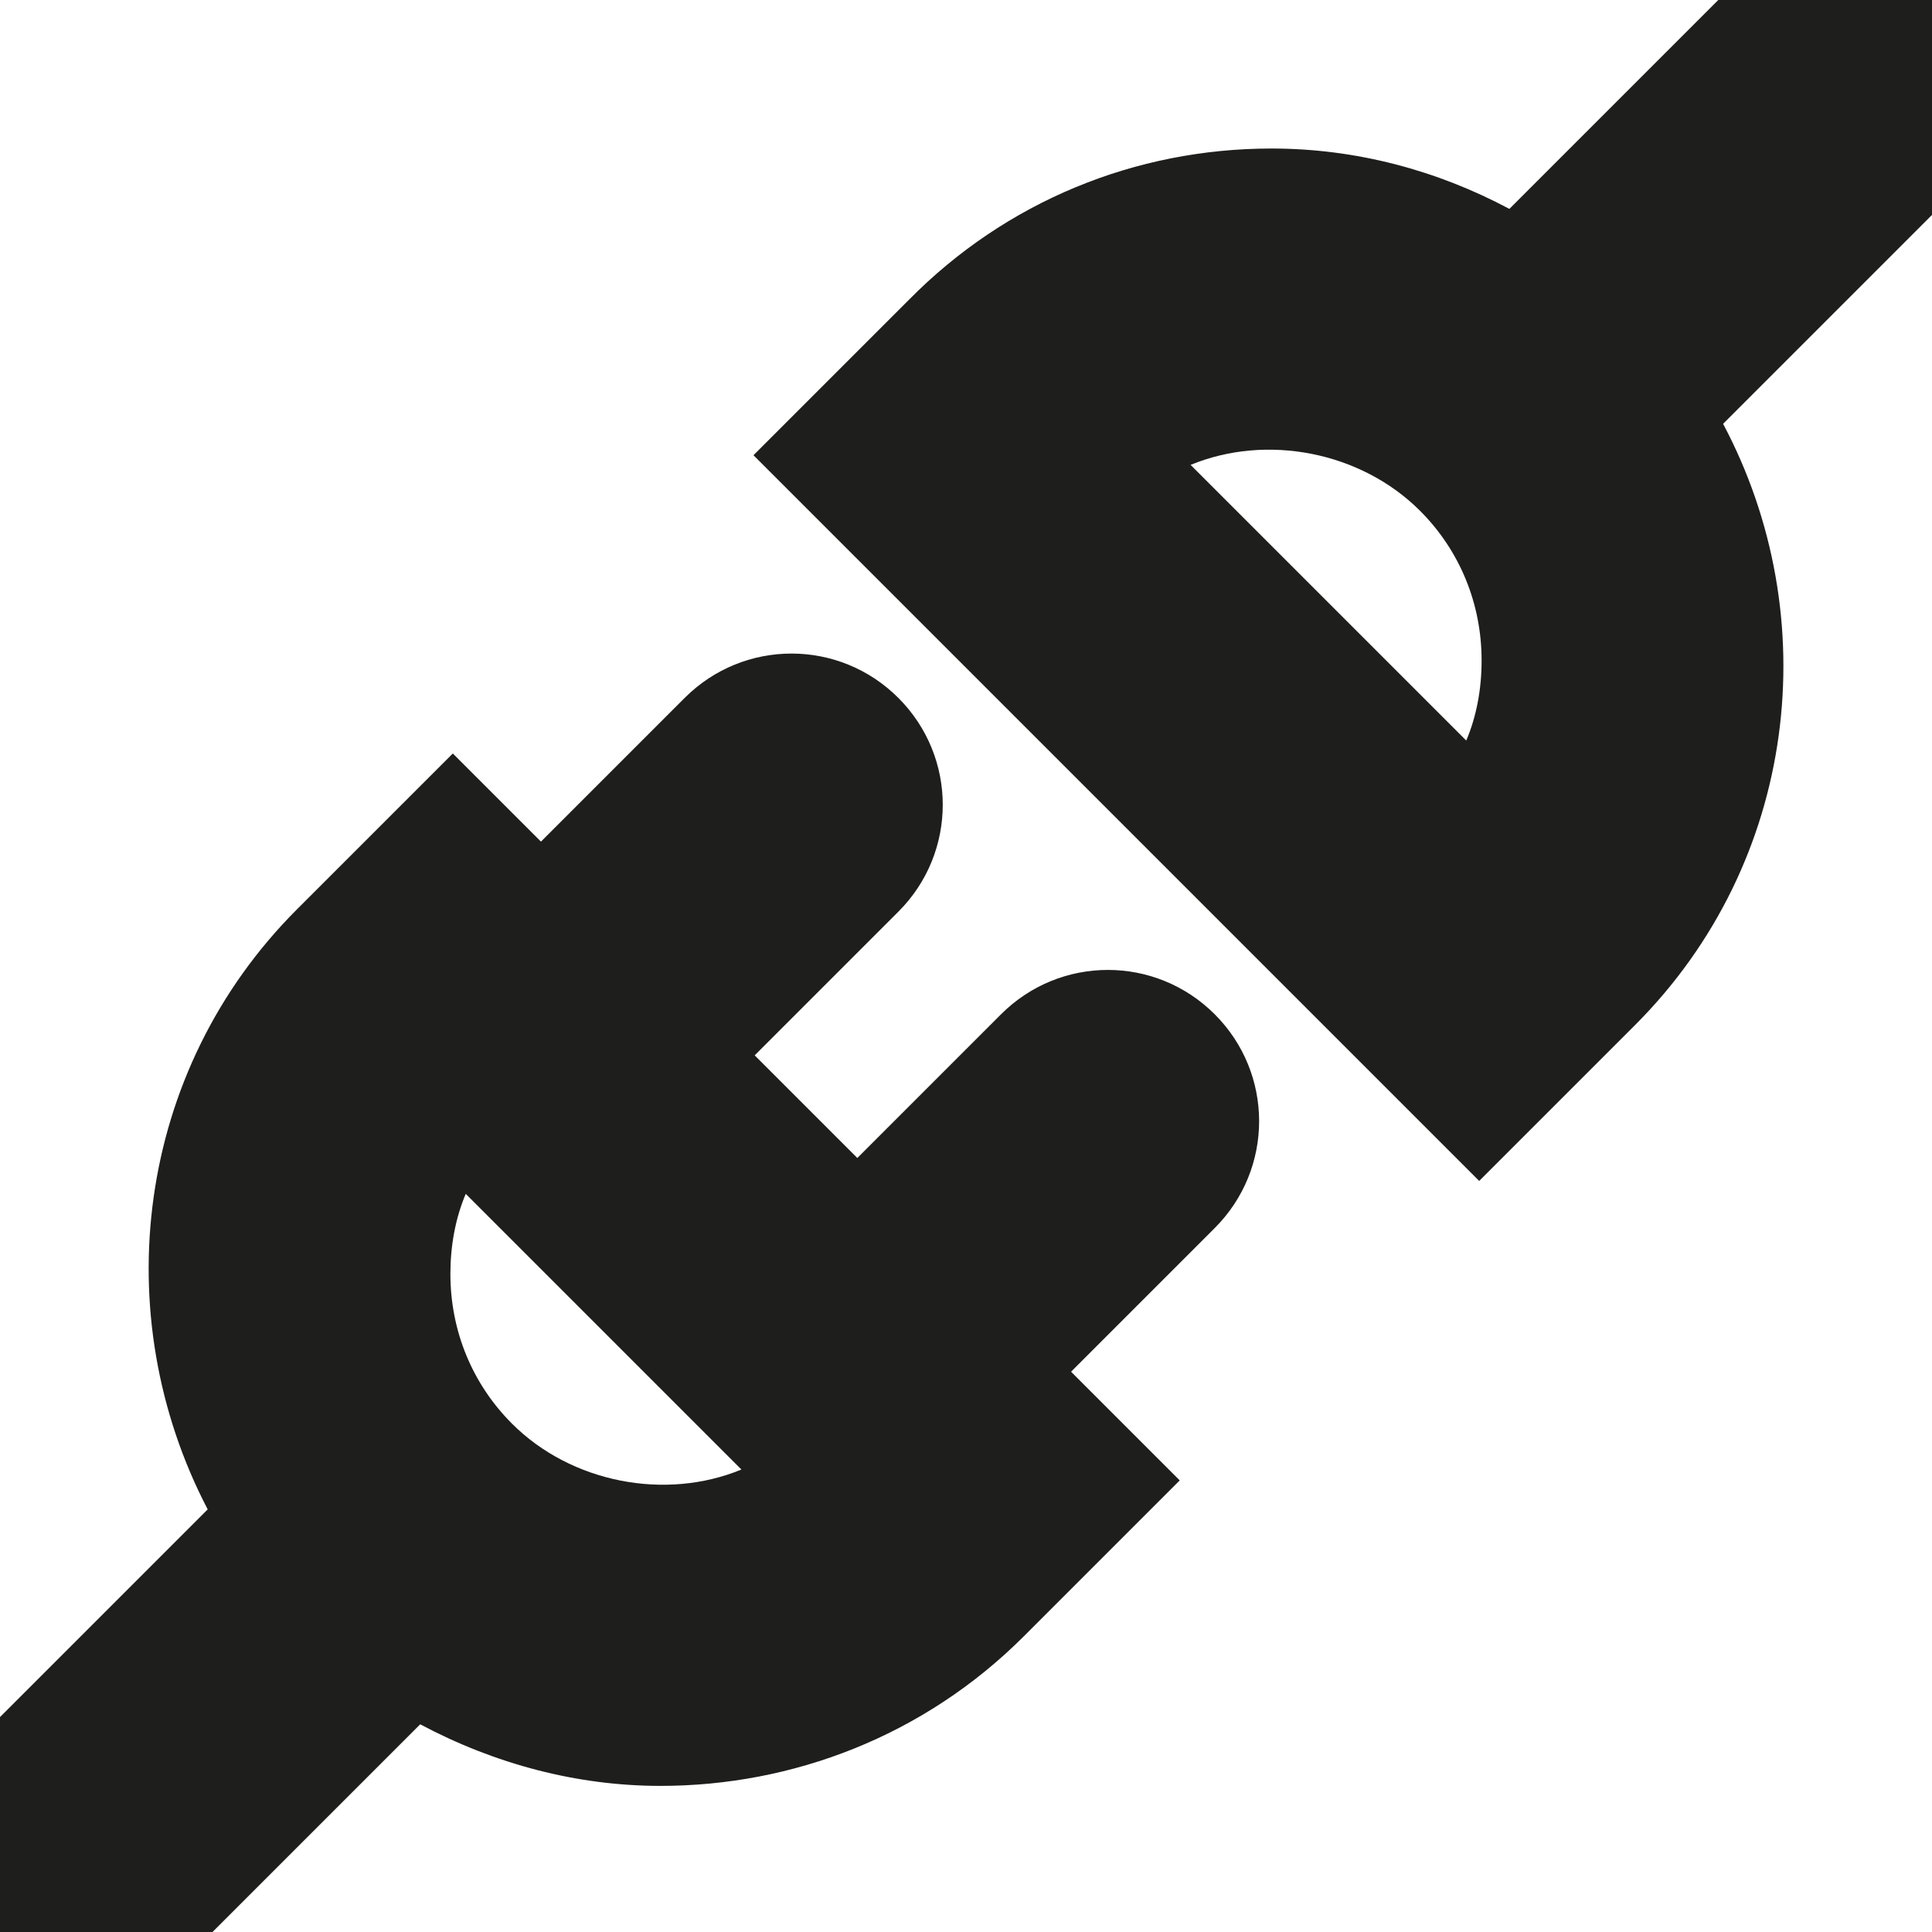 <svg viewBox="0 0 16 16" xmlns="http://www.w3.org/2000/svg">
  <path fill="#1e1e1c" d="M10.53 1.23c-1.13 0-2.2.44-3 1.25L6.24 3.77l6.01 6.01 1.29-1.29c1.35-1.35 1.58-3.38.73-4.98L16 1.78V0h-1.77L12.5 1.73c-.6-.32-1.27-.5-1.97-.5m1.62 4.91L9.86 3.85c.63-.26 1.41-.11 1.9.38.33.33.51.77.51 1.24 0 .23-.04.46-.13.67ZM1.76 16l1.72-1.72c.62.33 1.3.51 1.99.51 1.09 0 2.18-.41 3.01-1.24l1.29-1.29-.9-.9 1.19-1.19c.49-.49.49-1.28 0-1.77s-1.28-.49-1.77 0L7.1 9.59l-.85-.85 1.19-1.19c.49-.49.49-1.28 0-1.77s-1.28-.49-1.77 0L4.48 6.97l-.73-.73-1.29 1.29C1.12 8.87.88 10.89 1.72 12.5L0 14.22V16zm2.09-6.12 2.29 2.29c-.63.26-1.41.11-1.9-.38-.33-.33-.51-.77-.51-1.24 0-.23.04-.46.13-.67Z"/>
</svg>
